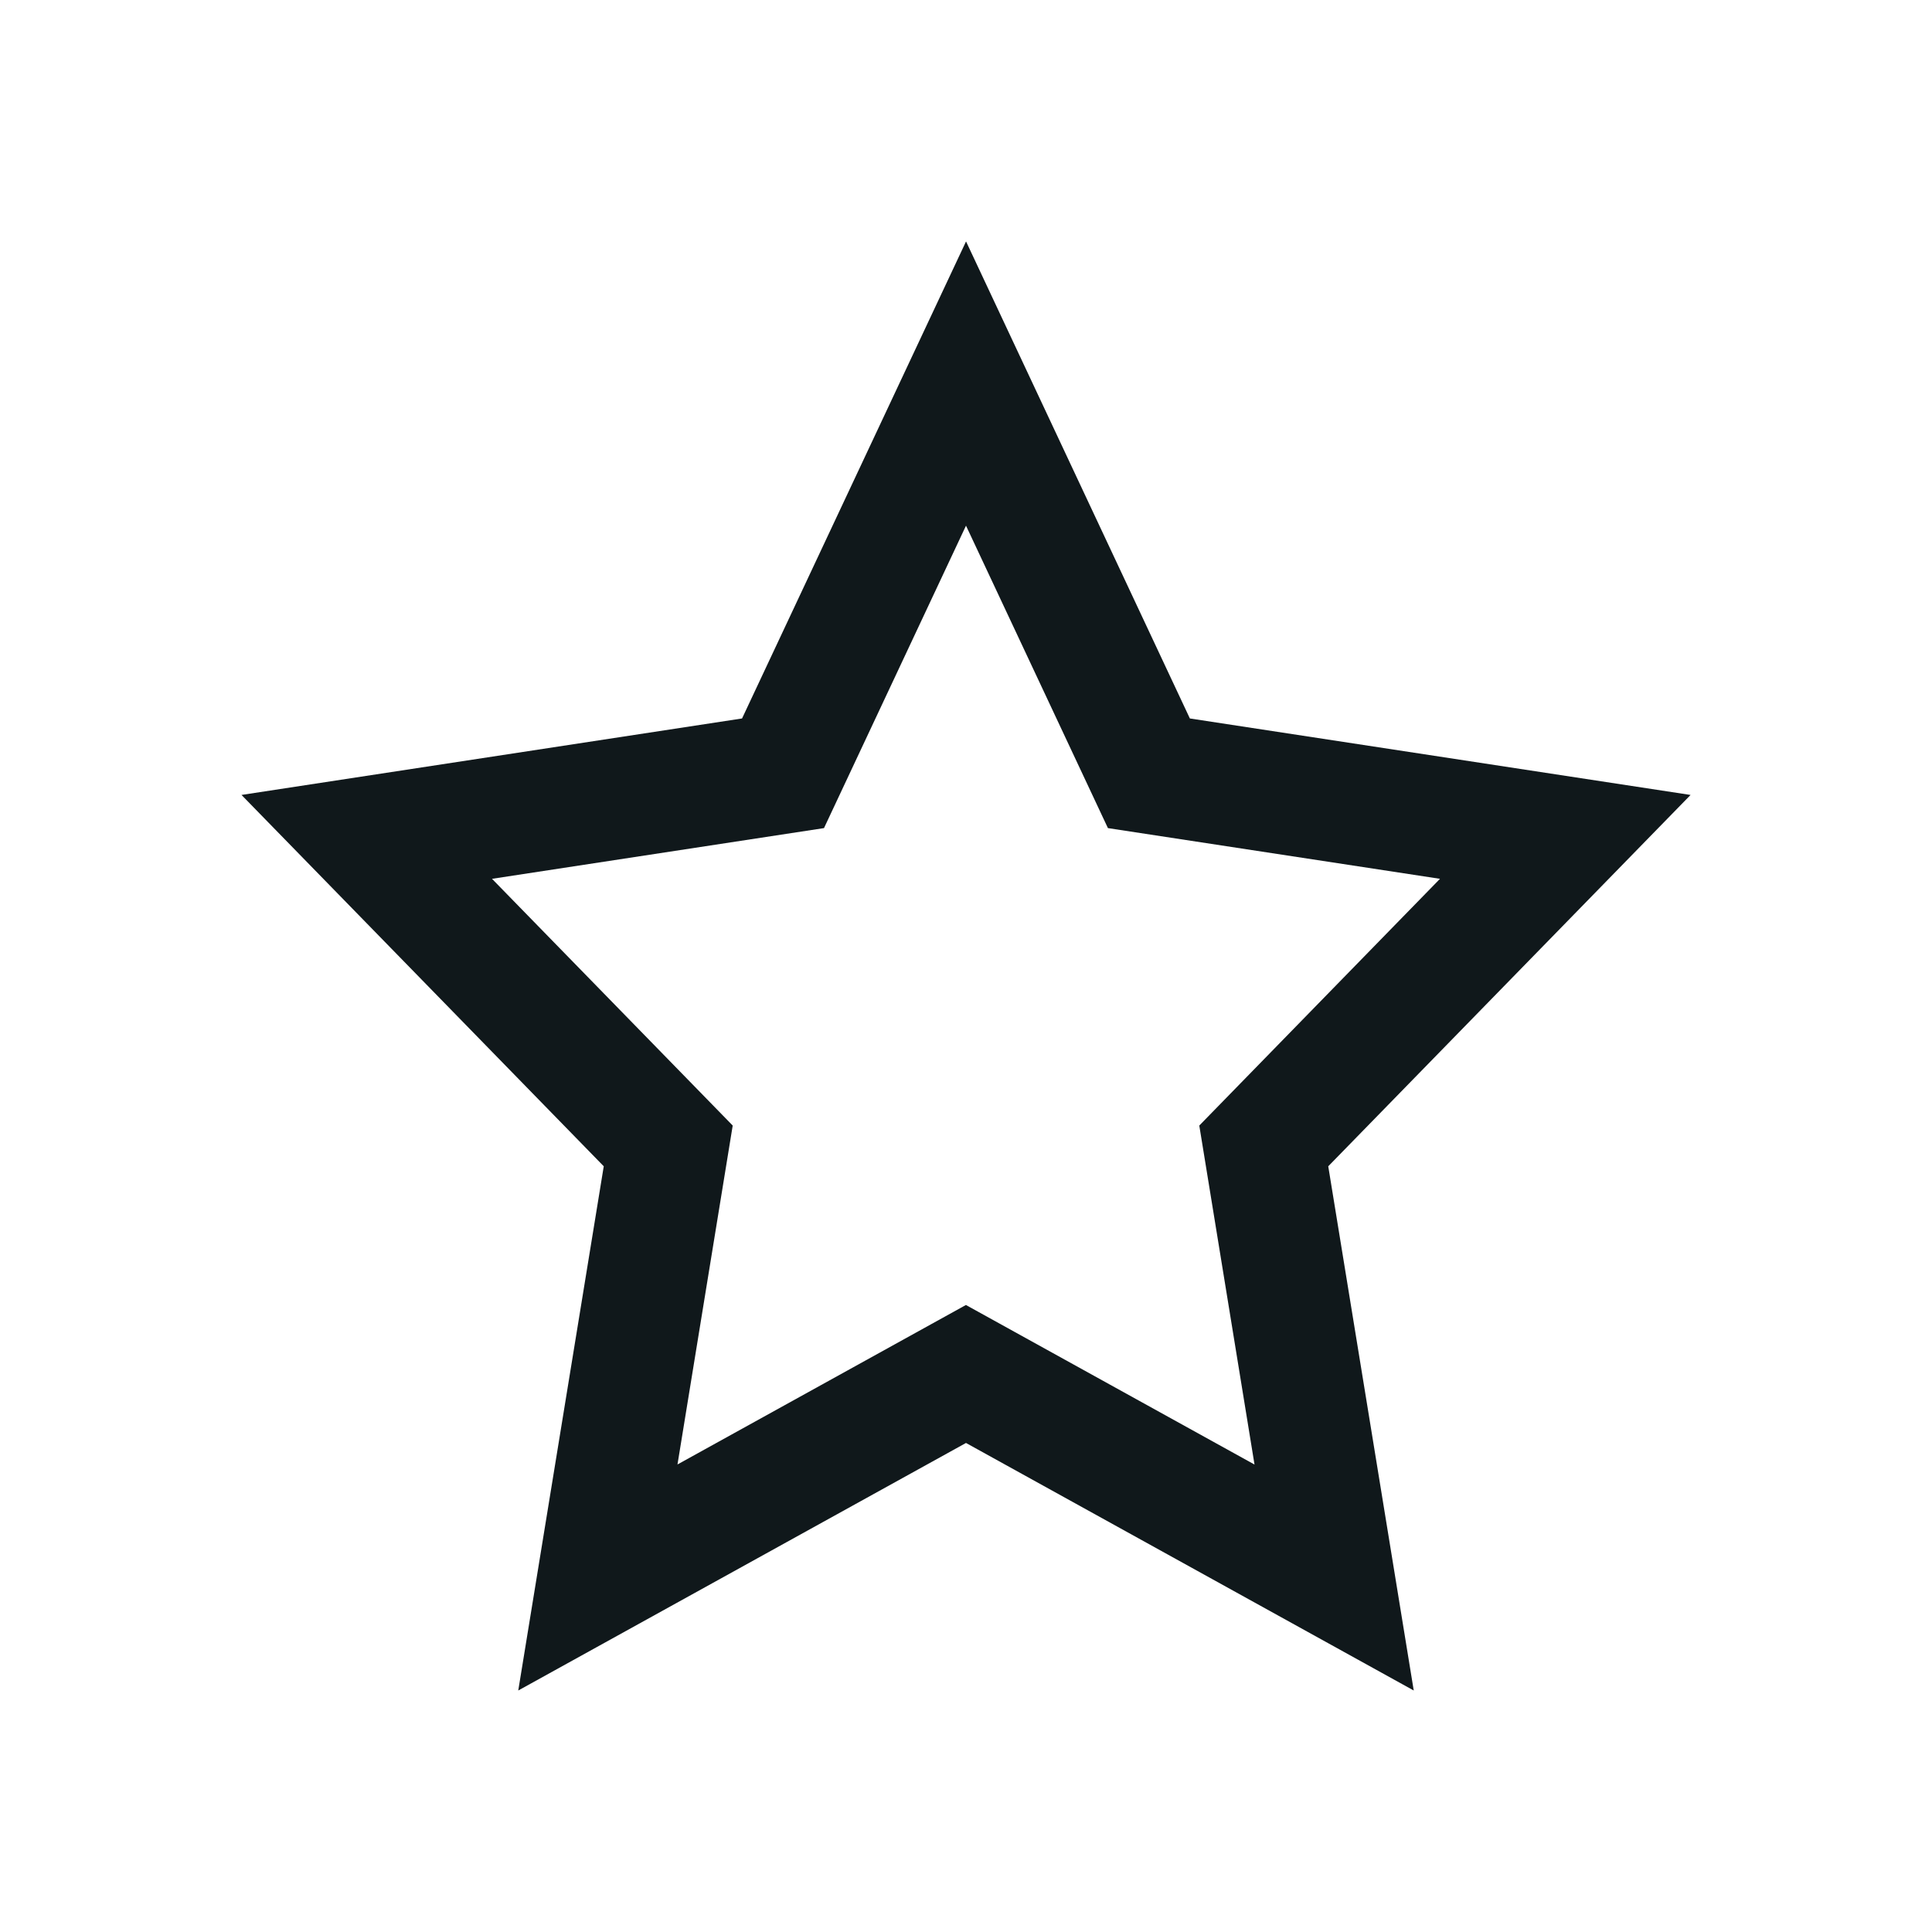 <svg width="24" height="24" viewBox="0 0 24 24" fill="none" xmlns="http://www.w3.org/2000/svg">
<path fill-rule="evenodd" clip-rule="evenodd" d="M10.236 10.287L6.112 10.917L9.102 13.982L8.416 18.192L11.999 16.211L15.584 18.193L14.898 13.982L17.888 10.917L13.763 10.287L12 6.53L10.236 10.287ZM9.218 8.925L3 9.875L7.5 14.488L6.438 21L12 17.925L17.562 21L16.5 14.488L21 9.876L21 9.875L14.781 8.925L12.001 3L12 3L9.218 8.925Z" fill="#10181B"/>
</svg>
